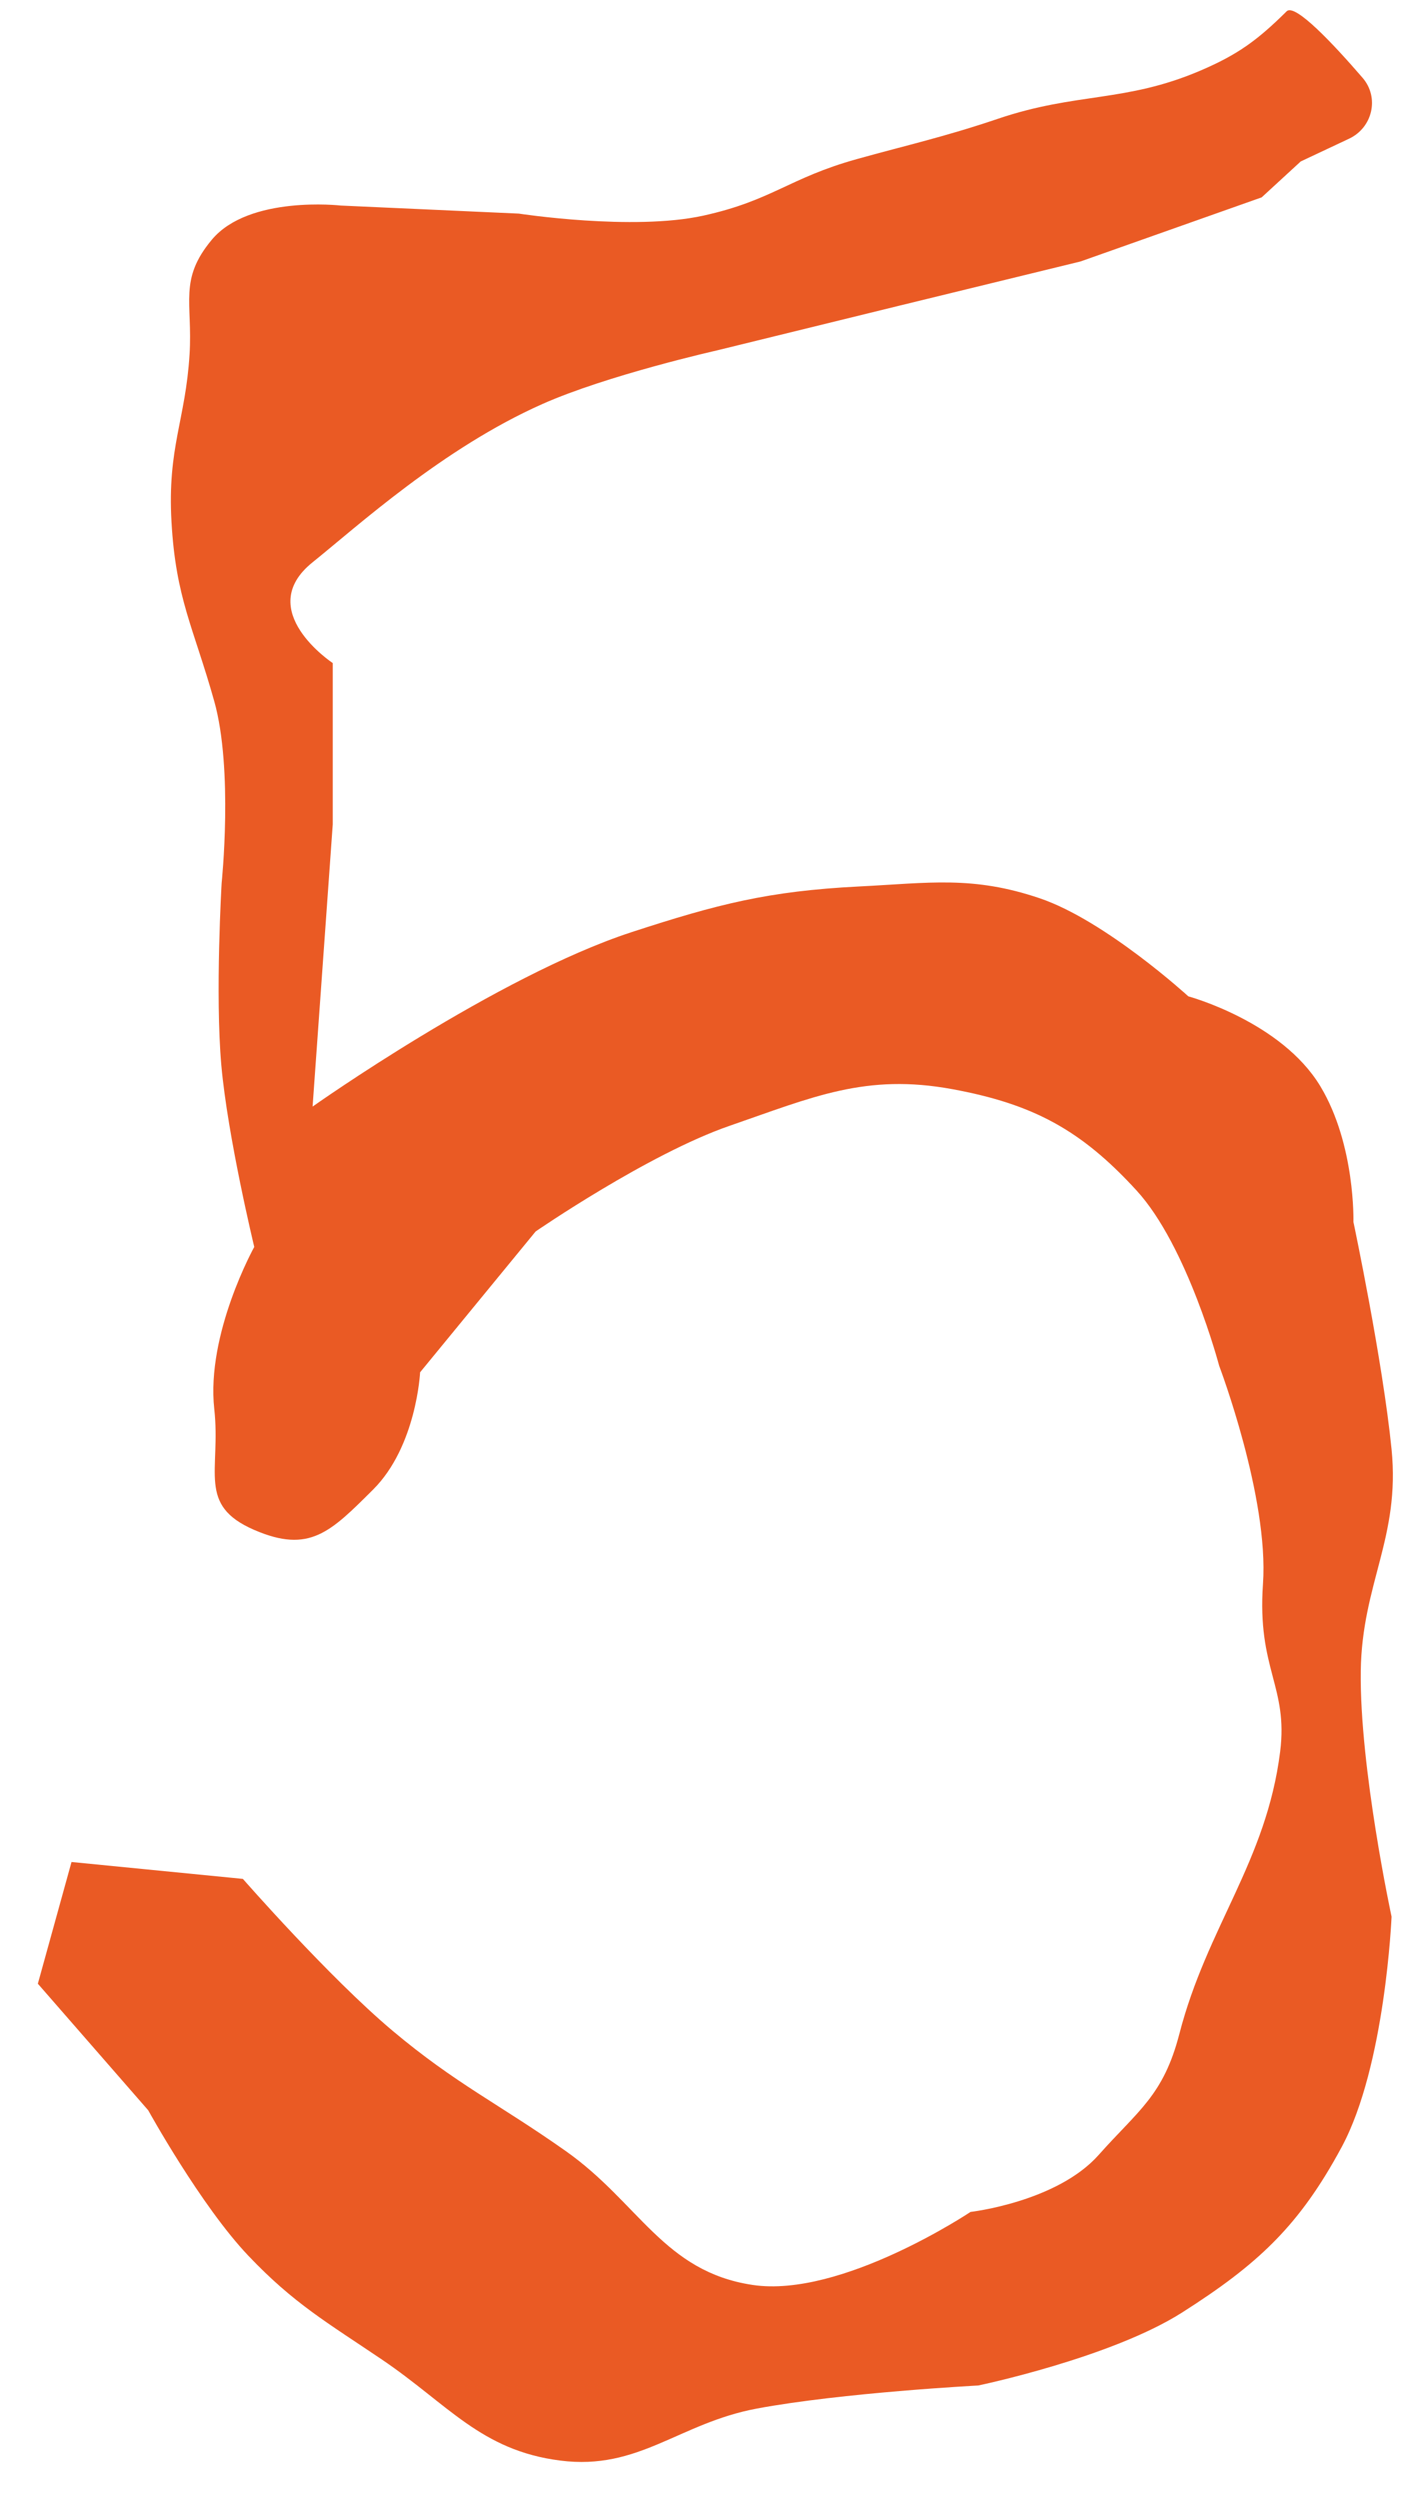 <svg width="35" height="62" viewBox="0 0 35 62" fill="none" xmlns="http://www.w3.org/2000/svg">
<path d="M9.254 36.946C8.197 37.998 7.676 38.538 6.307 37.946C4.882 37.33 5.483 36.489 5.315 34.946C5.111 33.077 6.307 30.927 6.307 30.927C6.307 30.927 5.648 28.201 5.49 26.419C5.335 24.661 5.498 21.901 5.498 21.901C5.498 21.901 5.79 19.09 5.315 17.394C4.799 15.556 4.362 14.852 4.254 12.946C4.149 11.094 4.603 10.419 4.702 8.789C4.781 7.503 4.429 6.935 5.254 5.946C6.177 4.839 8.452 5.098 8.452 5.098L12.87 5.298C12.87 5.298 15.699 5.733 17.443 5.349C19.157 4.972 19.564 4.417 21.254 3.946C22.488 3.602 23.437 3.392 24.754 2.946C26.709 2.284 27.912 2.548 29.774 1.752C30.708 1.353 31.195 0.994 31.916 0.28C32.123 0.075 33.084 1.102 33.799 1.93C34.221 2.419 34.048 3.165 33.464 3.44L32.265 4.004L31.296 4.895L26.803 6.485L22.306 7.582L17.78 8.692C17.78 8.692 15.066 9.303 13.449 10.023C10.982 11.12 8.86 13.057 7.754 13.946C6.272 15.136 8.254 16.446 8.254 16.446L8.254 20.446L7.754 27.446C7.754 27.446 12.321 24.212 15.671 23.118C17.803 22.423 19.061 22.101 21.301 21.987C23.056 21.899 24.126 21.716 25.79 22.279C27.424 22.833 29.477 24.712 29.477 24.712C29.477 24.712 31.787 25.336 32.754 26.946C33.624 28.394 33.572 30.308 33.572 30.308C33.572 30.308 34.297 33.736 34.518 35.946C34.737 38.138 33.783 39.278 33.754 41.446C33.722 43.843 34.518 47.538 34.518 47.538C34.518 47.538 34.363 51.238 33.283 53.247C32.229 55.208 31.205 56.157 29.327 57.353C27.556 58.481 24.265 59.166 24.265 59.166C24.265 59.166 20.894 59.343 18.775 59.738C16.837 60.1 15.851 61.278 13.896 61.028C11.929 60.777 11.119 59.637 9.477 58.525C8.116 57.604 7.286 57.134 6.155 55.942C4.98 54.704 3.677 52.341 3.677 52.341L0.939 49.201L1.774 46.182L6.025 46.601C6.025 46.601 8.157 49.039 9.738 50.368C11.3 51.681 12.362 52.173 14.029 53.348C15.851 54.632 16.465 56.341 18.669 56.672C20.871 57.002 24.074 54.861 24.074 54.861C24.074 54.861 26.215 54.616 27.254 53.446C28.23 52.346 28.858 51.978 29.254 50.446C29.942 47.785 31.412 46.172 31.754 43.446C31.957 41.826 31.181 41.399 31.328 39.287C31.479 37.136 30.241 33.873 30.241 33.873C30.241 33.873 29.46 30.914 28.195 29.53C26.82 28.026 25.628 27.383 23.623 27.014C21.474 26.618 20.166 27.208 18.1 27.922C16.077 28.621 13.287 30.543 13.287 30.543L10.421 34.036C10.421 34.036 10.333 35.871 9.254 36.946Z" fill="#EA5A24"/>
</svg>
